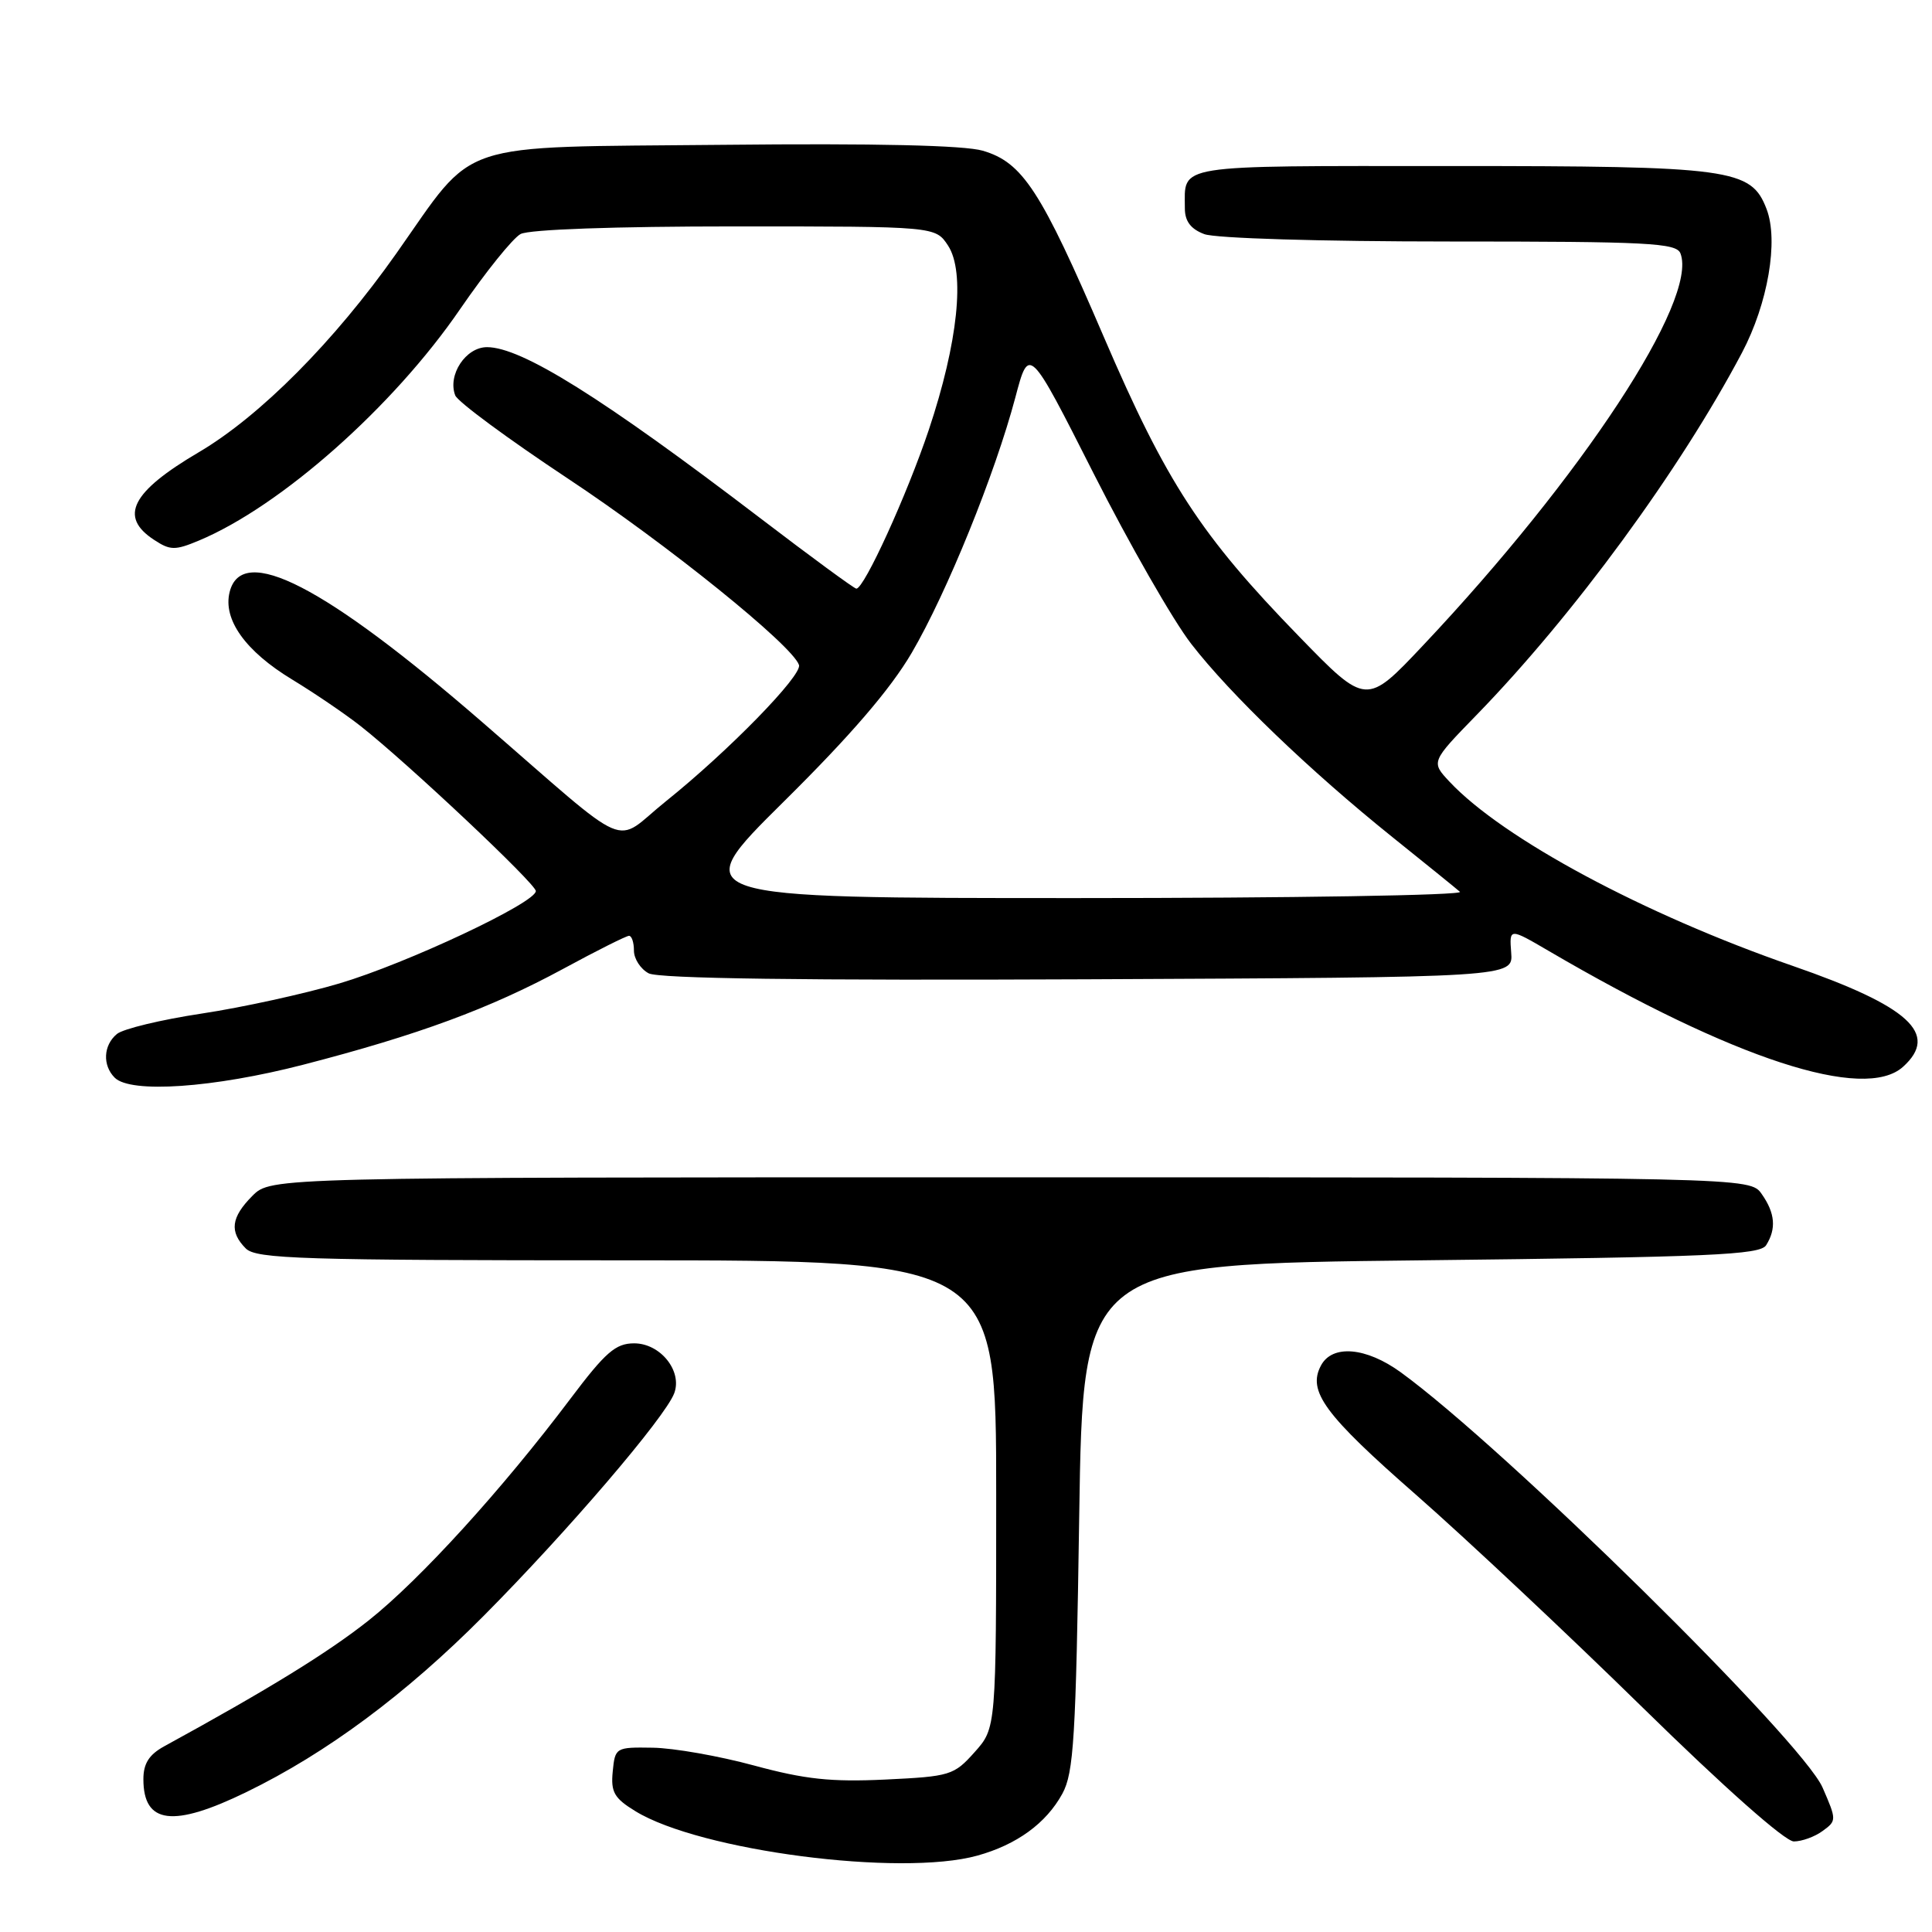<?xml version="1.0" encoding="UTF-8" standalone="no"?>
<!DOCTYPE svg PUBLIC "-//W3C//DTD SVG 1.1//EN" "http://www.w3.org/Graphics/SVG/1.1/DTD/svg11.dtd" >
<svg xmlns="http://www.w3.org/2000/svg" xmlns:xlink="http://www.w3.org/1999/xlink" version="1.1" viewBox="0 0 256 256">
 <g >
 <path fill="currentColor"
d=" M 129.50 245.88 C 134.73 244.43 138.62 241.60 140.77 237.67 C 142.28 234.90 142.56 230.30 143.00 201.00 C 143.50 167.50 143.50 167.50 188.29 167.00 C 226.64 166.57 233.21 166.28 234.02 165.00 C 235.39 162.83 235.22 160.75 233.44 158.22 C 231.89 156.00 231.89 156.00 133.90 156.00 C 35.91 156.00 35.91 156.00 33.45 158.45 C 30.61 161.30 30.37 163.22 32.57 165.43 C 33.96 166.81 39.92 167.00 83.07 167.00 C 132.00 167.00 132.00 167.00 132.00 197.98 C 132.00 228.97 132.00 228.97 129.14 232.17 C 126.40 235.24 125.91 235.39 117.31 235.80 C 110.12 236.14 106.67 235.77 99.92 233.94 C 95.29 232.68 89.25 231.62 86.50 231.58 C 81.58 231.50 81.50 231.55 81.19 234.73 C 80.92 237.46 81.38 238.27 84.19 239.99 C 92.74 245.24 119.32 248.70 129.50 245.88 Z  M 241.51 242.61 C 243.37 241.26 243.37 241.15 241.50 236.86 C 238.76 230.61 199.38 191.84 185.60 181.83 C 181.02 178.51 176.54 178.12 175.04 180.93 C 173.21 184.34 175.49 187.44 187.68 198.11 C 194.18 203.81 207.66 216.46 217.63 226.23 C 228.47 236.86 236.53 244.00 237.69 244.00 C 238.75 244.00 240.47 243.38 241.51 242.61 Z  M 32.69 237.44 C 43.29 232.28 53.75 224.51 64.07 214.13 C 75.17 202.96 88.14 187.81 89.34 184.61 C 90.44 181.66 87.50 178.00 84.03 178.00 C 81.57 178.00 80.24 179.16 75.57 185.36 C 66.55 197.35 55.69 209.28 48.88 214.69 C 43.47 218.98 35.57 223.84 21.75 231.40 C 19.75 232.50 19.00 233.68 19.00 235.75 C 19.00 241.71 22.93 242.20 32.69 237.44 Z  M 40.18 141.08 C 55.41 137.14 64.90 133.64 74.60 128.39 C 79.06 125.97 82.99 124.00 83.35 124.00 C 83.71 124.00 84.00 124.88 84.00 125.96 C 84.00 127.05 84.88 128.40 85.95 128.97 C 87.25 129.67 106.53 129.93 144.20 129.76 C 200.50 129.50 200.50 129.50 200.24 126.23 C 199.99 122.95 199.99 122.95 205.24 126.02 C 229.72 140.34 247.04 145.99 252.17 141.35 C 256.99 136.99 252.97 133.33 237.50 127.97 C 217.80 121.14 199.12 111.11 192.05 103.56 C 189.61 100.95 189.61 100.95 195.66 94.73 C 208.51 81.52 222.60 62.29 230.82 46.74 C 234.26 40.22 235.69 31.90 234.08 27.70 C 232.03 22.35 229.49 22.00 192.14 22.00 C 155.19 22.00 157.00 21.71 157.00 27.61 C 157.00 29.31 157.78 30.35 159.57 31.02 C 161.02 31.58 175.05 32.00 192.10 32.00 C 218.45 32.00 222.14 32.19 222.67 33.58 C 225.03 39.73 209.65 63.16 188.58 85.50 C 181.04 93.50 181.04 93.50 172.13 84.33 C 159.10 70.93 154.56 63.96 146.25 44.62 C 137.93 25.24 135.51 21.52 130.22 19.97 C 127.77 19.25 116.01 18.98 95.82 19.19 C 59.74 19.55 63.23 18.39 52.51 33.59 C 44.29 45.25 34.45 55.15 26.33 59.93 C 17.41 65.18 15.73 68.47 20.41 71.53 C 22.55 72.94 23.19 72.95 26.35 71.63 C 37.21 67.09 52.12 53.88 60.96 40.97 C 64.34 36.05 67.95 31.56 68.98 31.01 C 70.12 30.40 81.47 30.00 97.41 30.00 C 123.95 30.00 123.95 30.00 125.62 32.54 C 127.92 36.05 126.94 45.39 123.07 56.96 C 120.18 65.58 114.51 78.00 113.47 78.00 C 113.20 78.00 107.47 73.80 100.74 68.66 C 79.83 52.71 69.11 46.00 64.53 46.00 C 61.71 46.00 59.28 49.69 60.32 52.39 C 60.64 53.23 67.34 58.17 75.20 63.38 C 88.35 72.08 104.99 85.50 105.87 88.11 C 106.33 89.48 96.51 99.54 88.24 106.17 C 81.05 111.93 84.26 113.32 63.88 95.67 C 43.04 77.61 32.05 71.95 30.43 78.44 C 29.51 82.08 32.52 86.29 38.71 90.04 C 41.69 91.85 45.79 94.64 47.82 96.24 C 54.16 101.25 71.00 117.11 71.00 118.07 C 71.00 119.62 53.91 127.66 44.97 130.31 C 40.31 131.69 32.11 133.49 26.74 134.30 C 21.37 135.11 16.30 136.33 15.49 137.01 C 13.69 138.50 13.56 141.16 15.20 142.80 C 17.31 144.91 28.29 144.15 40.18 141.08 Z  M 103.82 106.25 C 112.70 97.47 117.99 91.32 120.81 86.50 C 125.46 78.55 131.85 62.80 134.54 52.66 C 136.35 45.82 136.35 45.82 144.92 62.76 C 149.64 72.08 155.45 82.23 157.84 85.31 C 163.03 92.02 173.57 102.14 184.50 110.92 C 188.90 114.45 192.93 117.71 193.45 118.17 C 193.97 118.63 171.12 119.00 142.67 119.00 C 90.94 119.00 90.94 119.00 103.82 106.25 Z "/>
</g>
</svg>